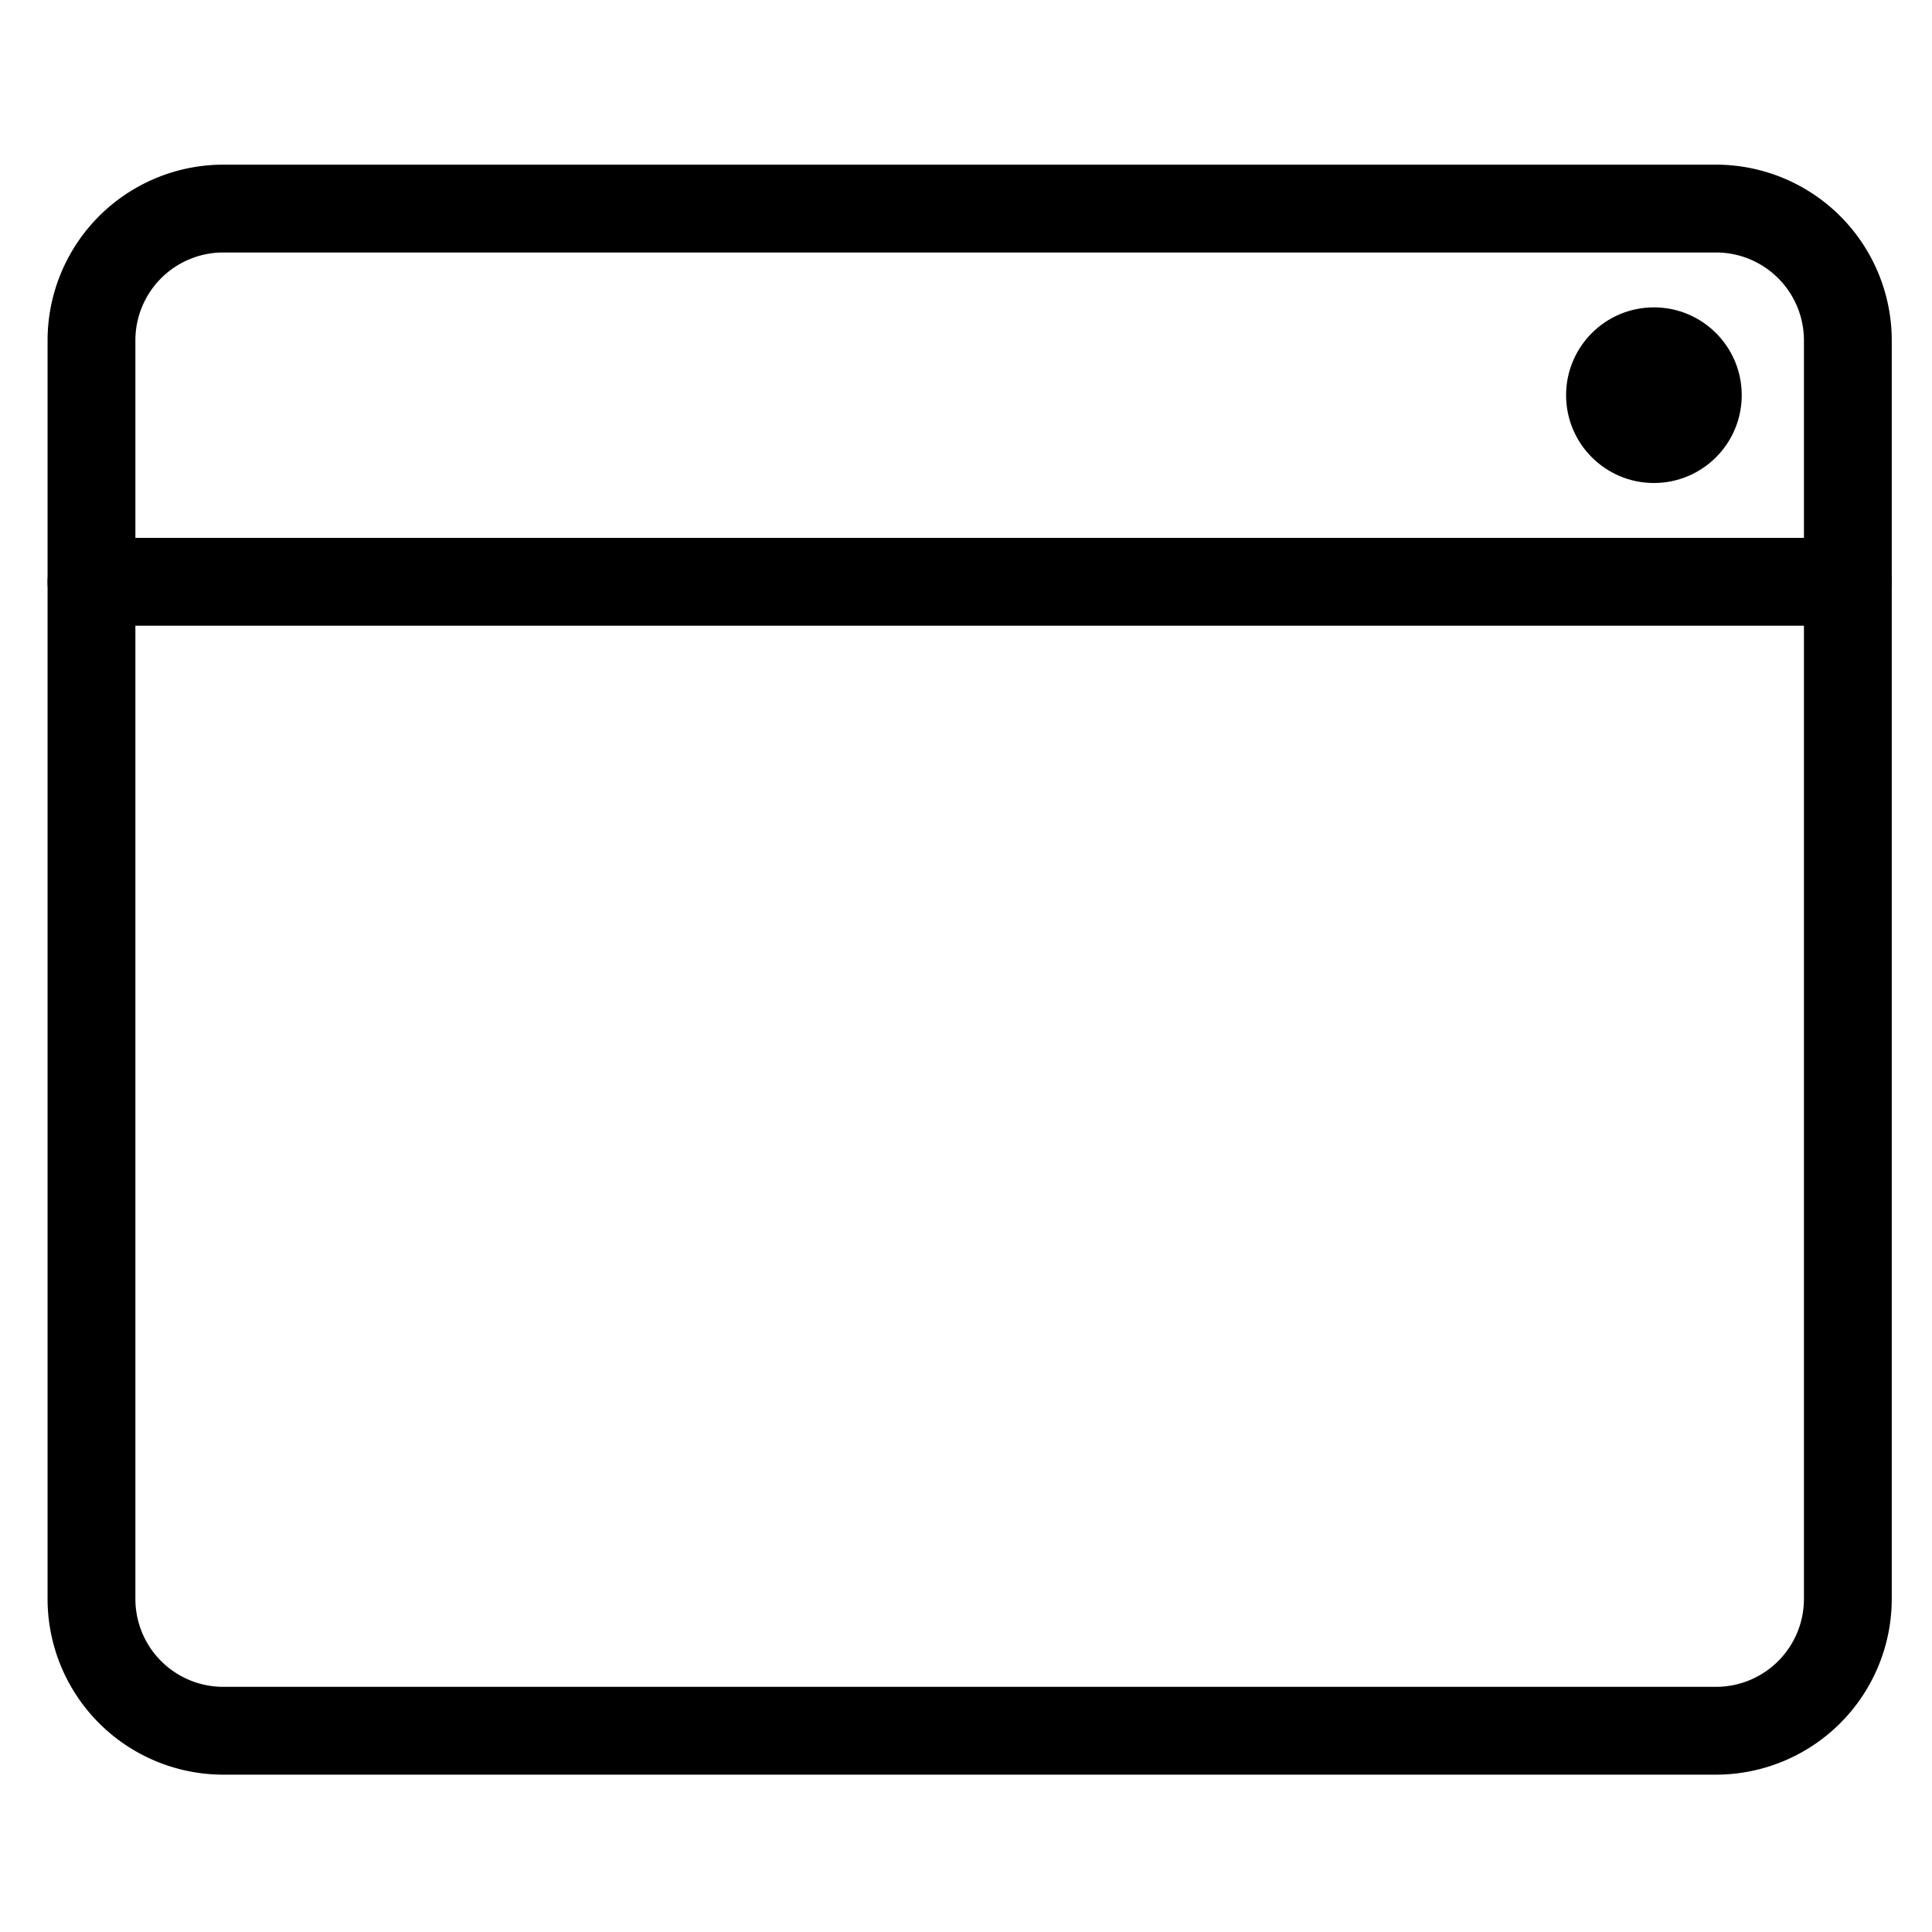 <svg viewBox="0 0 264 264">
    <g transform="translate(-2640)" clip-path="url(#clip-path)">
        <g transform="translate(2730 16)">
            <path d="M-59.5 6.5h204a24.027 24.027 0 0 1 24 24v172a24.027 24.027 0 0 1-24 24h-204a24.027 24.027 0 0 1-24-24v-172a24.027 24.027 0 0 1 24-24Zm204 208a12.014 12.014 0 0 0 12-12v-172a12.014 12.014 0 0 0-12-12h-204a12.014 12.014 0 0 0-12 12v172a12.014 12.014 0 0 0 12 12Z"/>
            <path d="M162.5 69.5h-240a6 6 0 0 1-6-6 6 6 0 0 1 6-6h240a6 6 0 0 1 6 6 6 6 0 0 1-6 6Z"/>
            <circle cx="12" cy="12" r="12" transform="translate(124 26)"/>
        </g>
    </g>
</svg>
